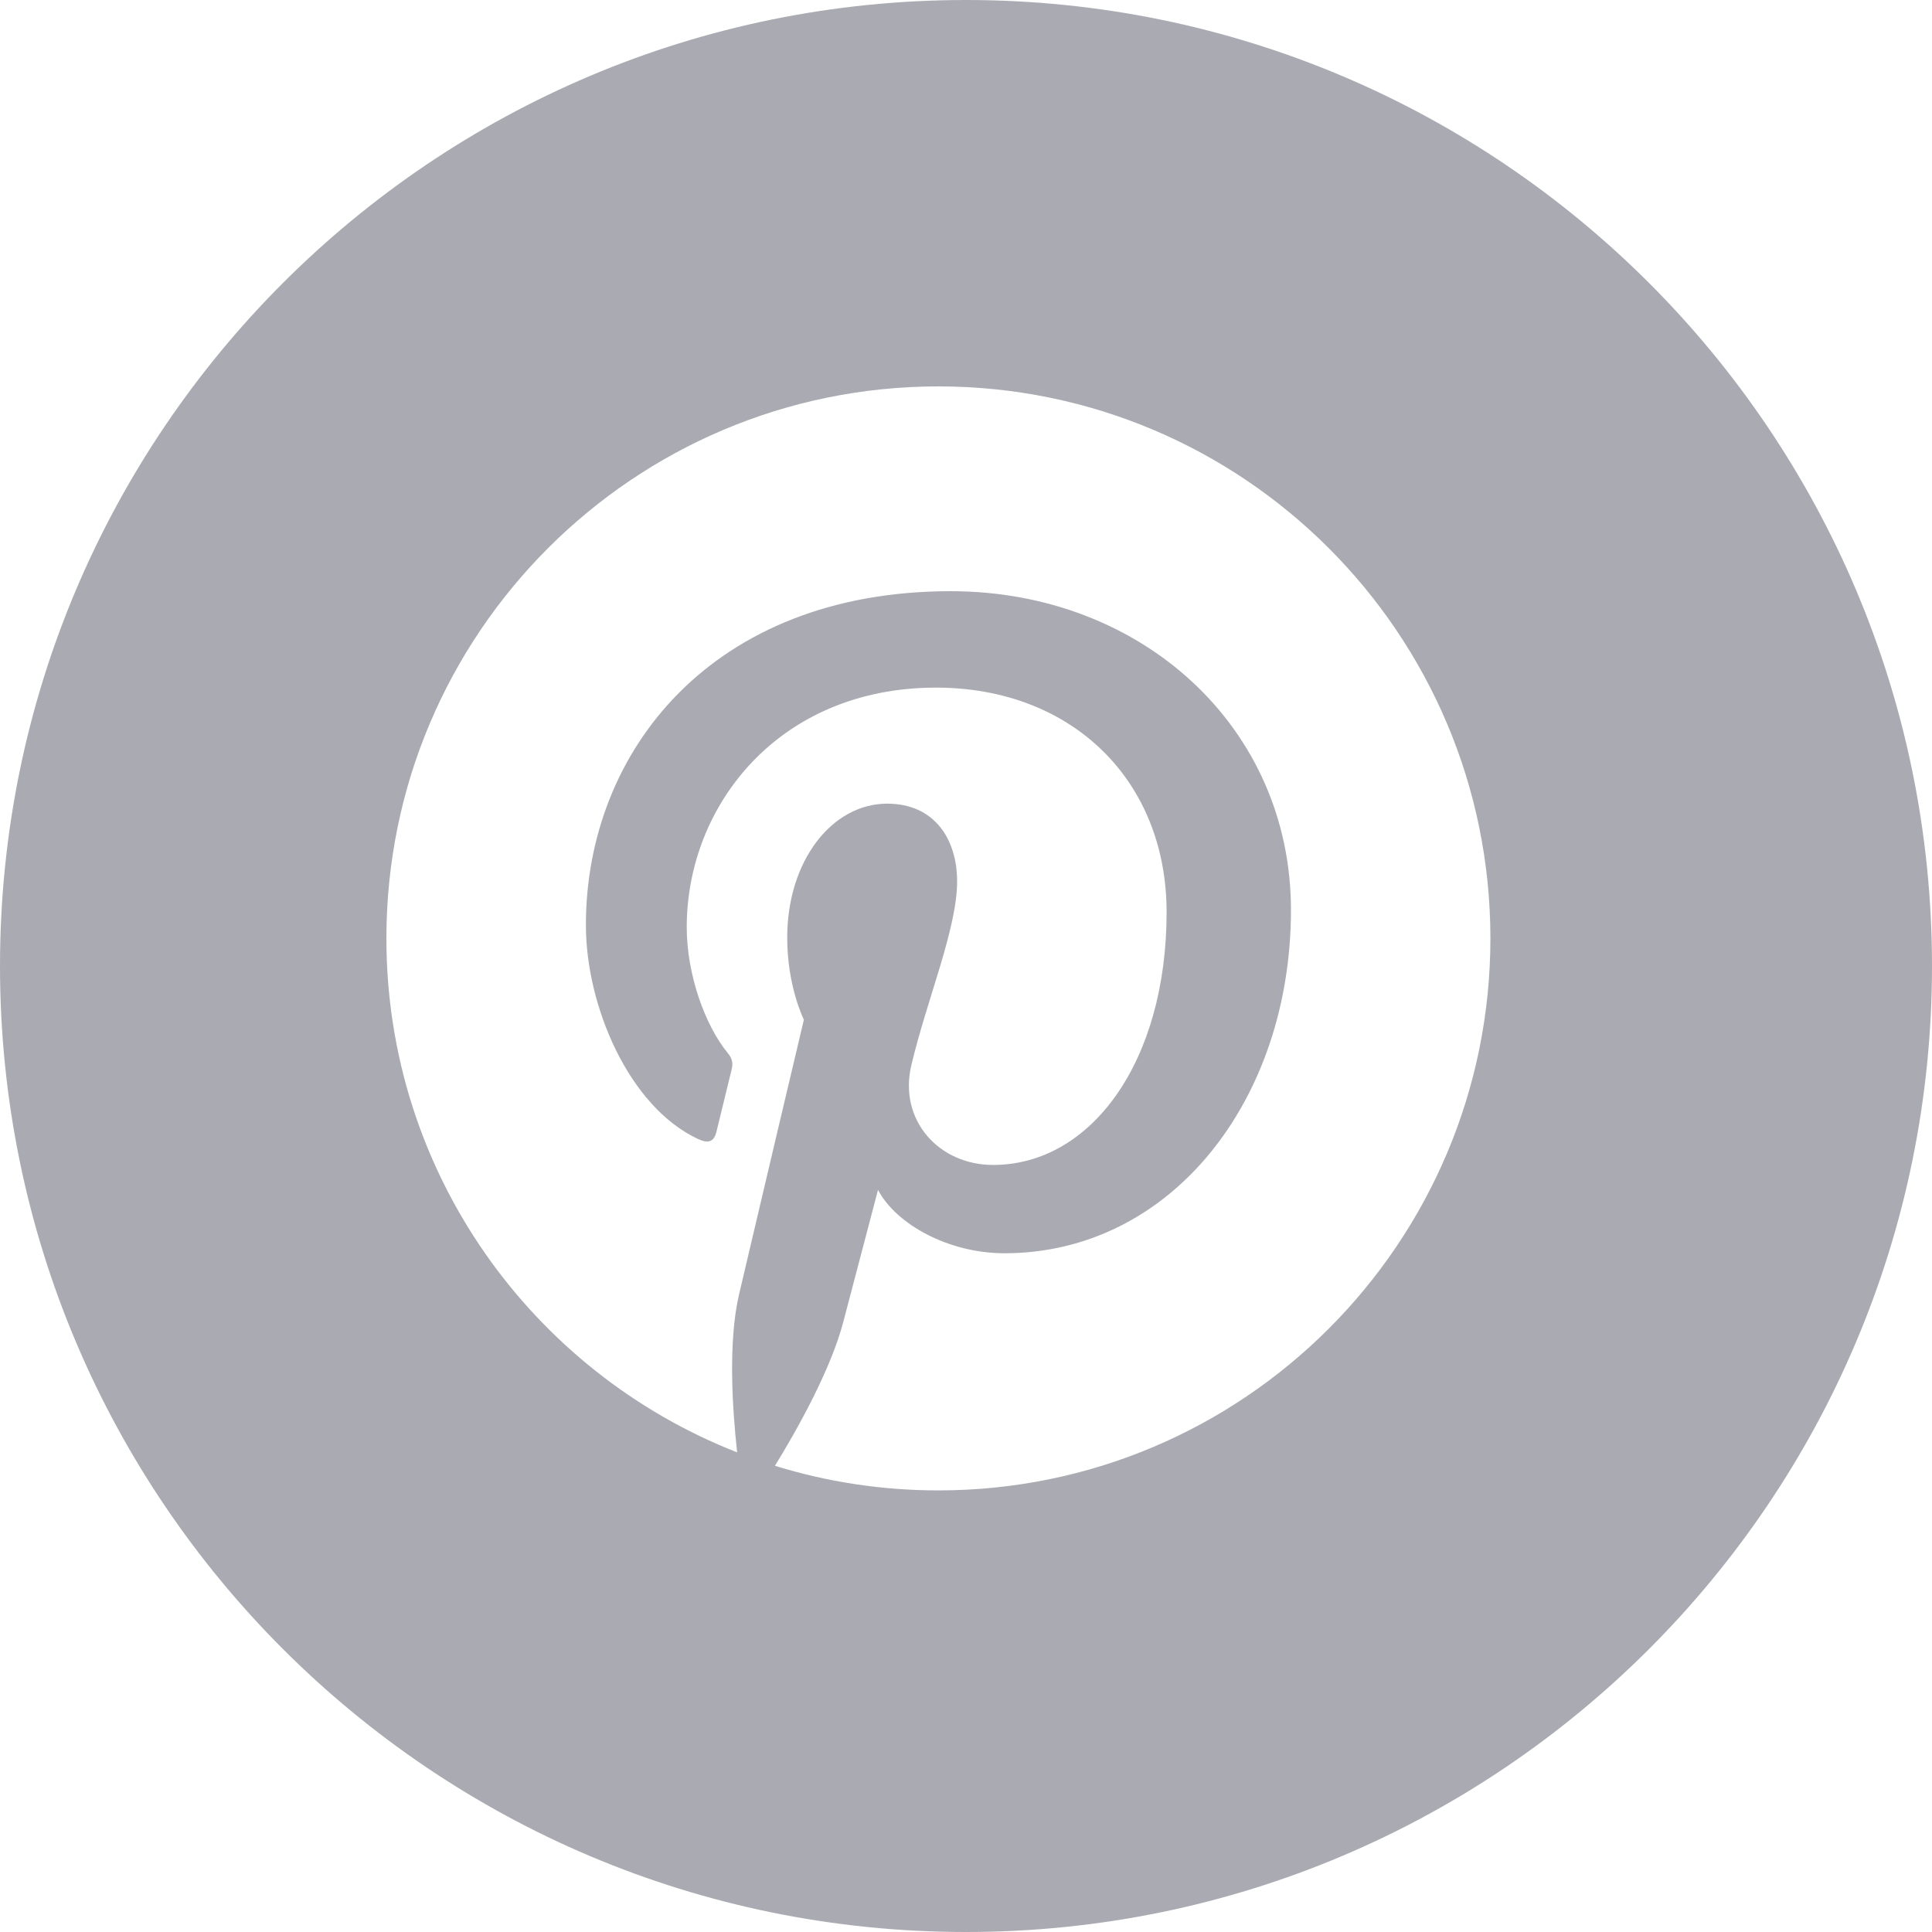 <?xml version="1.0" encoding="UTF-8" standalone="no"?>
<svg width="35px" height="35px" viewBox="0 0 35 35" version="1.1" xmlns="http://www.w3.org/2000/svg" xmlns:xlink="http://www.w3.org/1999/xlink">
    <!-- Generator: Sketch 3.7.2 (28276) - http://www.bohemiancoding.com/sketch -->
    <title>icon-social-pinterest</title>
    <desc>Created with Sketch.</desc>
    <defs></defs>
    <g id="Page-1" stroke="none" stroke-width="1" fill="none" fill-rule="evenodd">
        <path d="M17,27 C15.97,27 14.974,26.844 14.039,26.554 C14.447,25.89 15.057,24.801 15.281,23.933 L15.906,21.556 C16.233,22.179 17.184,22.704 18.197,22.704 C21.213,22.704 23.387,19.931 23.387,16.484 C23.387,13.181 20.69,10.71 17.221,10.71 C12.906,10.71 10.614,13.606 10.614,16.76 C10.614,18.227 11.396,20.053 12.646,20.634 C12.834,20.723 12.936,20.683 12.98,20.5 L13.256,19.367 C13.28,19.266 13.269,19.179 13.186,19.079 C12.774,18.579 12.441,17.657 12.441,16.797 C12.441,14.591 14.111,12.457 16.957,12.457 C19.414,12.457 21.134,14.131 21.134,16.526 C21.134,19.231 19.767,21.104 17.99,21.104 C17.009,21.104 16.274,20.293 16.51,19.297 C16.791,18.107 17.339,16.826 17.339,15.967 C17.339,15.2 16.927,14.559 16.073,14.559 C15.07,14.559 14.261,15.597 14.261,16.987 C14.261,17.874 14.563,18.473 14.563,18.473 C14.563,18.473 13.571,22.664 13.39,23.443 C13.187,24.307 13.267,25.52 13.354,26.311 C9.636,24.854 7,21.236 7,17 C7,11.477 11.479,7 17,7 C22.521,7 27,11.477 27,17 C27,22.523 22.521,27 17,27 M17.5,0 C7.836,0 0,7.836 0,17.5 C0,27.164 7.836,35 17.5,35 C27.164,35 35,27.164 35,17.5 C35,7.836 27.164,0 17.5,0" fill="#AAABB2"></path>
    </g>
</svg>